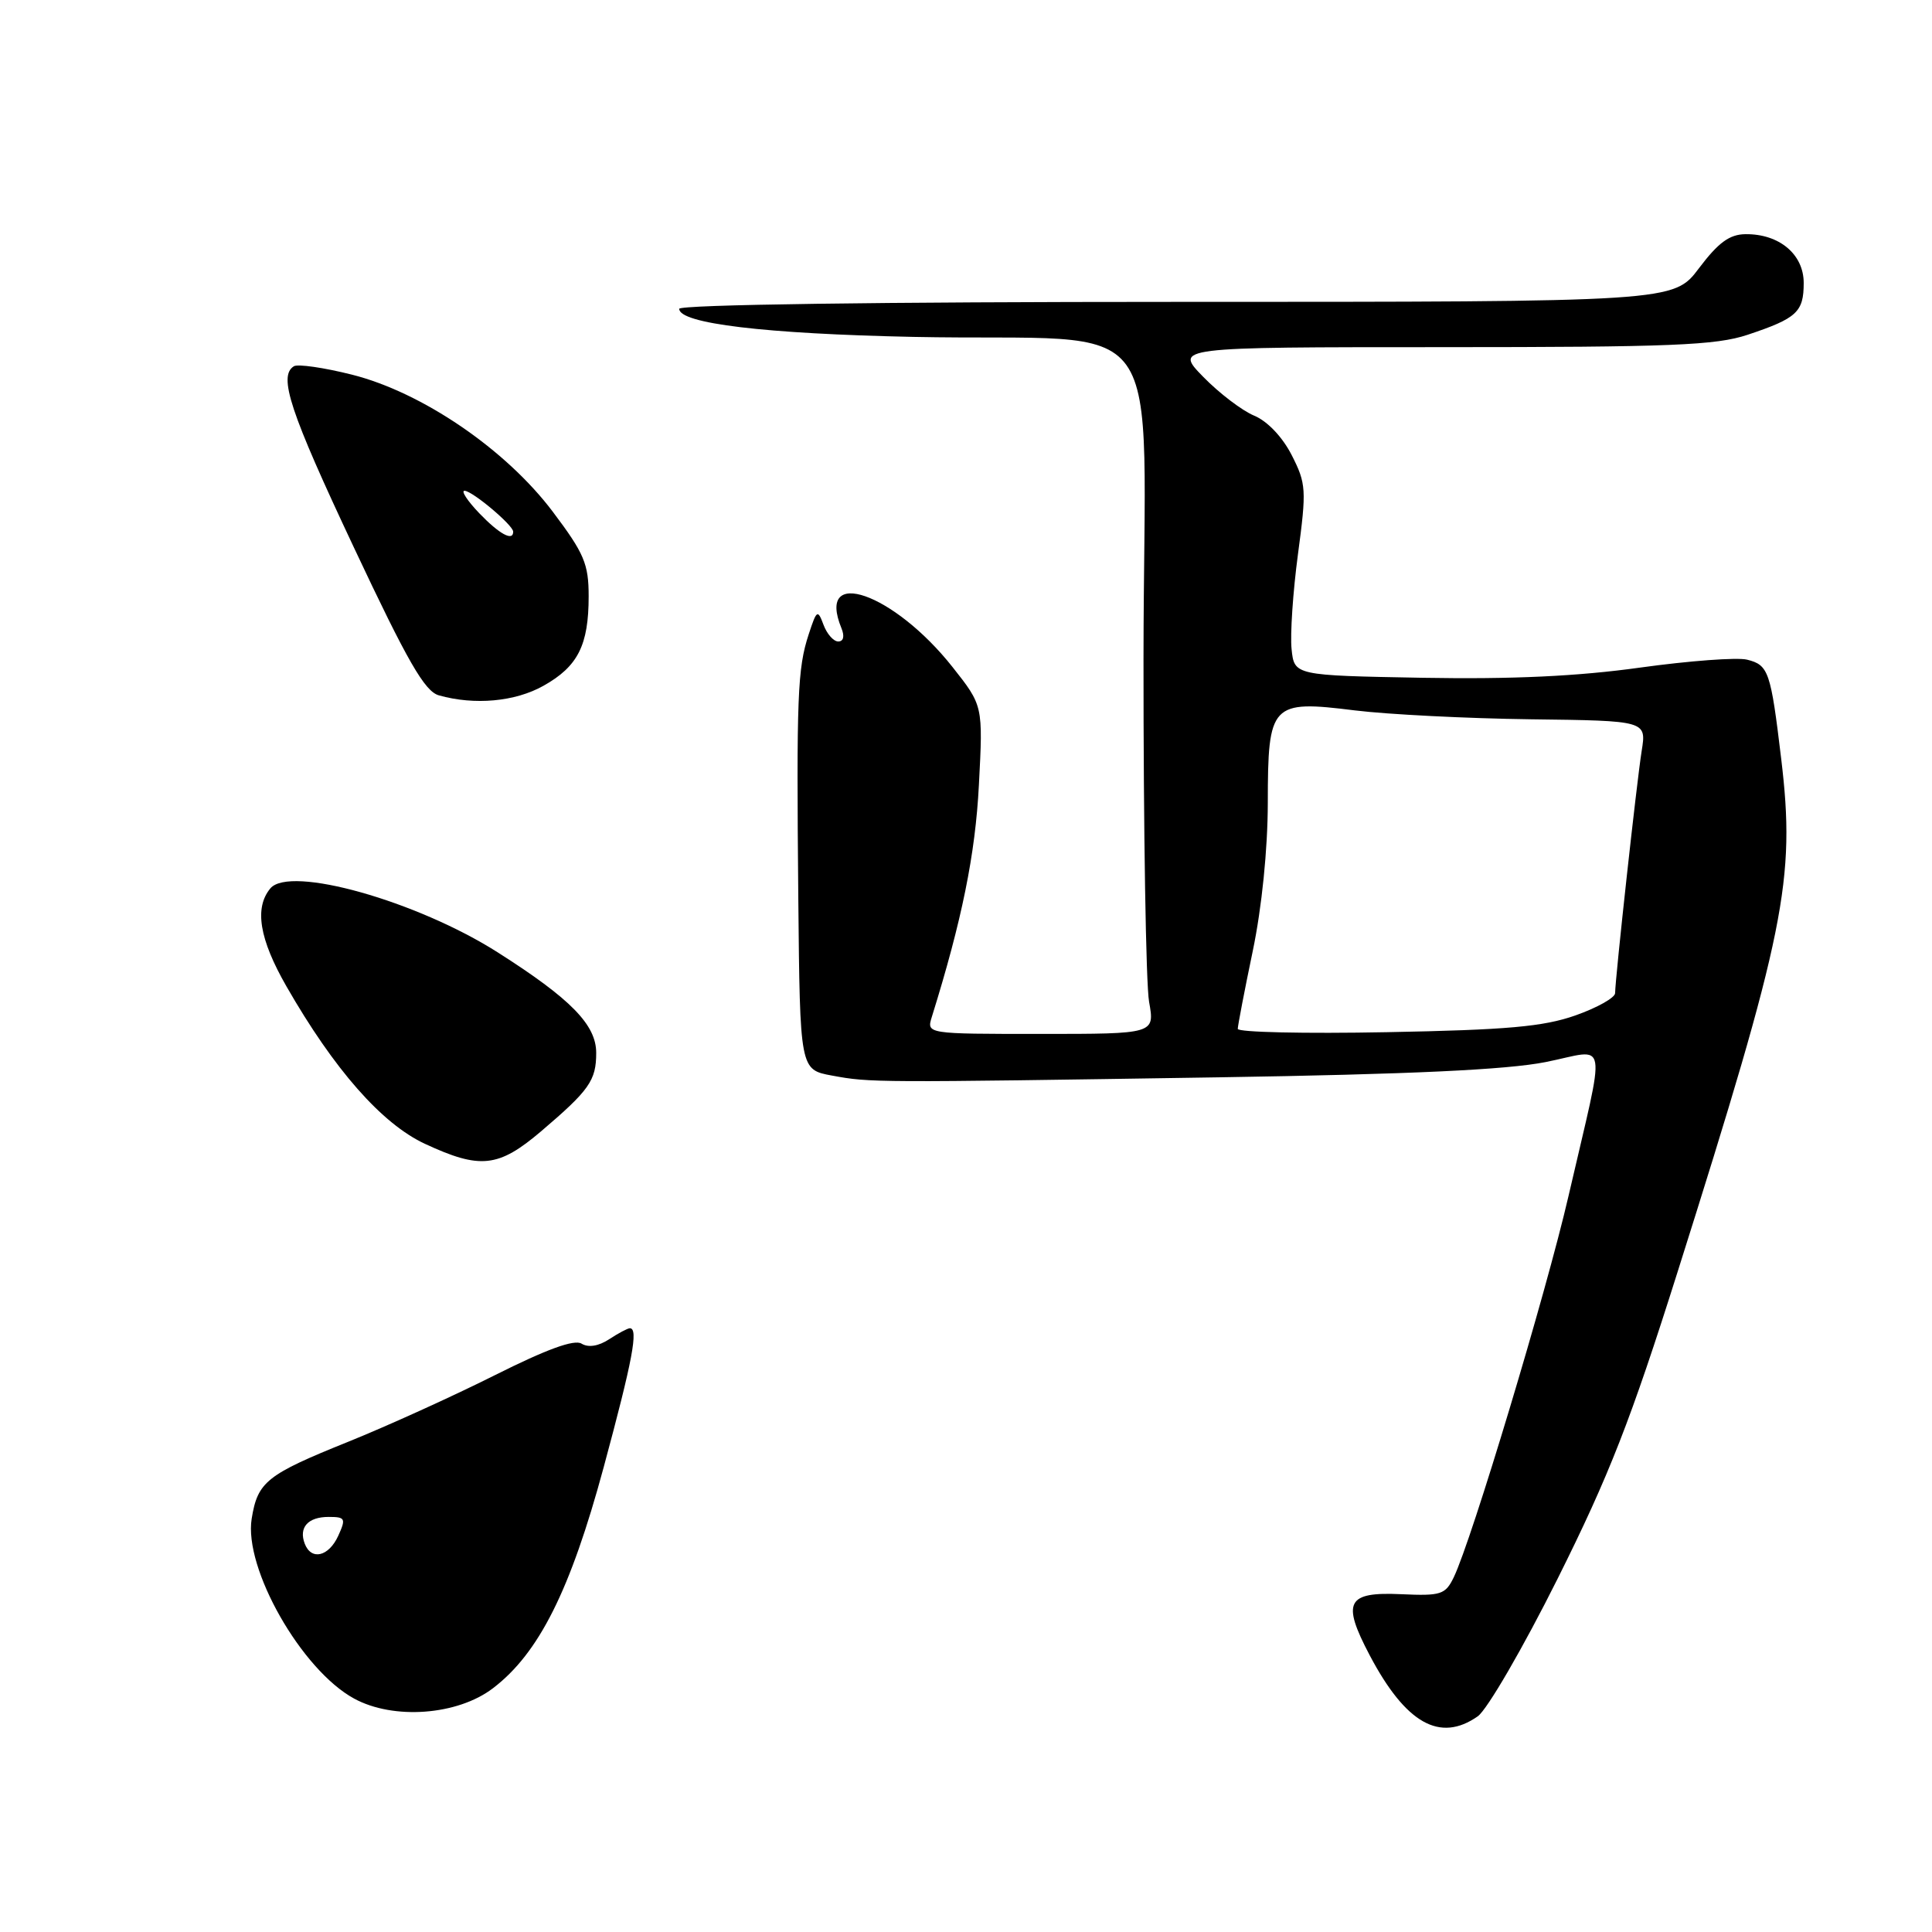 <?xml version="1.0" encoding="UTF-8" standalone="no"?>
<!DOCTYPE svg PUBLIC "-//W3C//DTD SVG 1.1//EN" "http://www.w3.org/Graphics/SVG/1.1/DTD/svg11.dtd" >
<svg xmlns="http://www.w3.org/2000/svg" xmlns:xlink="http://www.w3.org/1999/xlink" version="1.1" viewBox="0 0 256 256">
 <g >
 <path fill="currentColor"
d=" M 195.81 227.42 C 197.05 226.55 201.82 218.34 206.40 209.17 C 213.22 195.51 216.09 188.17 222.30 168.50 C 236.58 123.32 237.94 116.60 236.02 100.56 C 234.63 88.96 234.35 88.12 231.50 87.41 C 230.20 87.08 223.81 87.56 217.32 88.46 C 209.07 89.61 200.37 90.02 188.50 89.81 C 171.50 89.50 171.50 89.50 171.14 86.00 C 170.94 84.08 171.32 78.41 171.99 73.41 C 173.13 64.89 173.08 64.08 171.16 60.31 C 169.93 57.90 167.93 55.80 166.19 55.08 C 164.59 54.42 161.55 52.10 159.44 49.94 C 155.59 46.00 155.59 46.00 191.12 46.00 C 221.39 46.00 227.37 45.76 231.57 44.36 C 238.10 42.18 239.00 41.35 239.00 37.49 C 239.00 33.70 235.76 30.98 231.29 31.03 C 229.17 31.05 227.69 32.14 225.13 35.53 C 221.77 40.00 221.77 40.00 155.88 40.00 C 116.60 40.00 90.00 40.37 90.00 40.92 C 90.00 42.87 101.34 44.23 121.00 44.64 C 155.62 45.35 151.55 39.67 151.52 87.29 C 151.51 109.96 151.84 130.41 152.26 132.75 C 153.02 137.00 153.02 137.00 137.90 137.00 C 122.77 137.00 122.77 137.00 123.47 134.75 C 127.46 121.95 129.24 113.20 129.71 104.00 C 130.26 93.50 130.26 93.50 126.21 88.38 C 118.43 78.55 108.09 74.94 111.50 83.25 C 111.93 84.31 111.77 85.00 111.07 85.00 C 110.45 85.00 109.57 84.00 109.12 82.79 C 108.35 80.72 108.22 80.80 107.16 84.04 C 105.67 88.58 105.53 92.22 105.78 119.12 C 106.00 141.74 106.00 141.74 110.25 142.52 C 115.32 143.46 115.73 143.46 161.50 142.75 C 186.88 142.35 199.65 141.75 204.80 140.73 C 213.25 139.05 212.85 136.75 207.83 158.50 C 204.88 171.28 195.00 204.10 192.63 209.00 C 191.52 211.29 190.94 211.48 185.68 211.24 C 178.45 210.91 177.76 212.24 181.48 219.31 C 186.25 228.36 190.79 230.94 195.81 227.42 Z  M 65.32 223.70 C 71.41 219.06 75.58 210.73 79.99 194.42 C 83.84 180.17 84.62 176.00 83.46 176.00 C 83.17 176.00 81.93 176.66 80.71 177.46 C 79.30 178.38 77.96 178.59 77.06 178.04 C 76.10 177.44 72.43 178.78 65.57 182.22 C 60.03 185.00 51.28 188.97 46.12 191.05 C 35.32 195.40 34.14 196.34 33.35 201.23 C 32.28 207.80 39.95 221.28 46.92 225.07 C 52.14 227.92 60.62 227.29 65.32 223.70 Z  M 71.69 149.91 C 78.10 144.45 79.00 143.17 79.00 139.51 C 79.00 135.79 75.63 132.35 65.96 126.20 C 55.24 119.38 38.38 114.63 35.82 117.72 C 33.68 120.30 34.36 124.43 37.95 130.69 C 44.28 141.73 50.59 148.90 56.30 151.56 C 63.63 154.97 66.04 154.71 71.69 149.91 Z  M 72.01 90.87 C 76.58 88.31 78.00 85.49 78.00 79.01 C 78.00 74.72 77.41 73.33 73.25 67.81 C 67.03 59.55 55.93 51.98 46.62 49.64 C 42.92 48.71 39.46 48.21 38.94 48.53 C 36.85 49.83 38.40 54.51 46.91 72.58 C 54.02 87.69 56.28 91.62 58.16 92.14 C 62.89 93.47 68.26 92.98 72.01 90.87 Z  M 164.01 136.33 C 164.02 135.87 164.91 131.22 166.00 126.00 C 167.20 120.24 167.98 112.53 167.99 106.40 C 168.00 93.19 168.42 92.75 179.51 94.13 C 183.90 94.67 194.40 95.20 202.83 95.31 C 218.17 95.50 218.17 95.50 217.53 99.50 C 216.88 103.56 214.03 129.58 214.01 131.60 C 214.00 132.20 211.64 133.53 208.75 134.55 C 204.51 136.04 199.71 136.47 183.75 136.77 C 172.89 136.98 164.01 136.78 164.01 136.33 Z  M 40.38 204.55 C 39.56 202.40 40.80 201.00 43.54 201.00 C 45.76 201.00 45.86 201.21 44.82 203.50 C 43.56 206.26 41.25 206.81 40.38 204.55 Z  M 63.50 68.00 C 61.92 66.35 61.05 65.01 61.56 65.03 C 62.62 65.07 68.00 69.60 68.00 70.45 C 68.00 71.78 66.16 70.77 63.50 68.00 Z "/>
</g>
</svg>